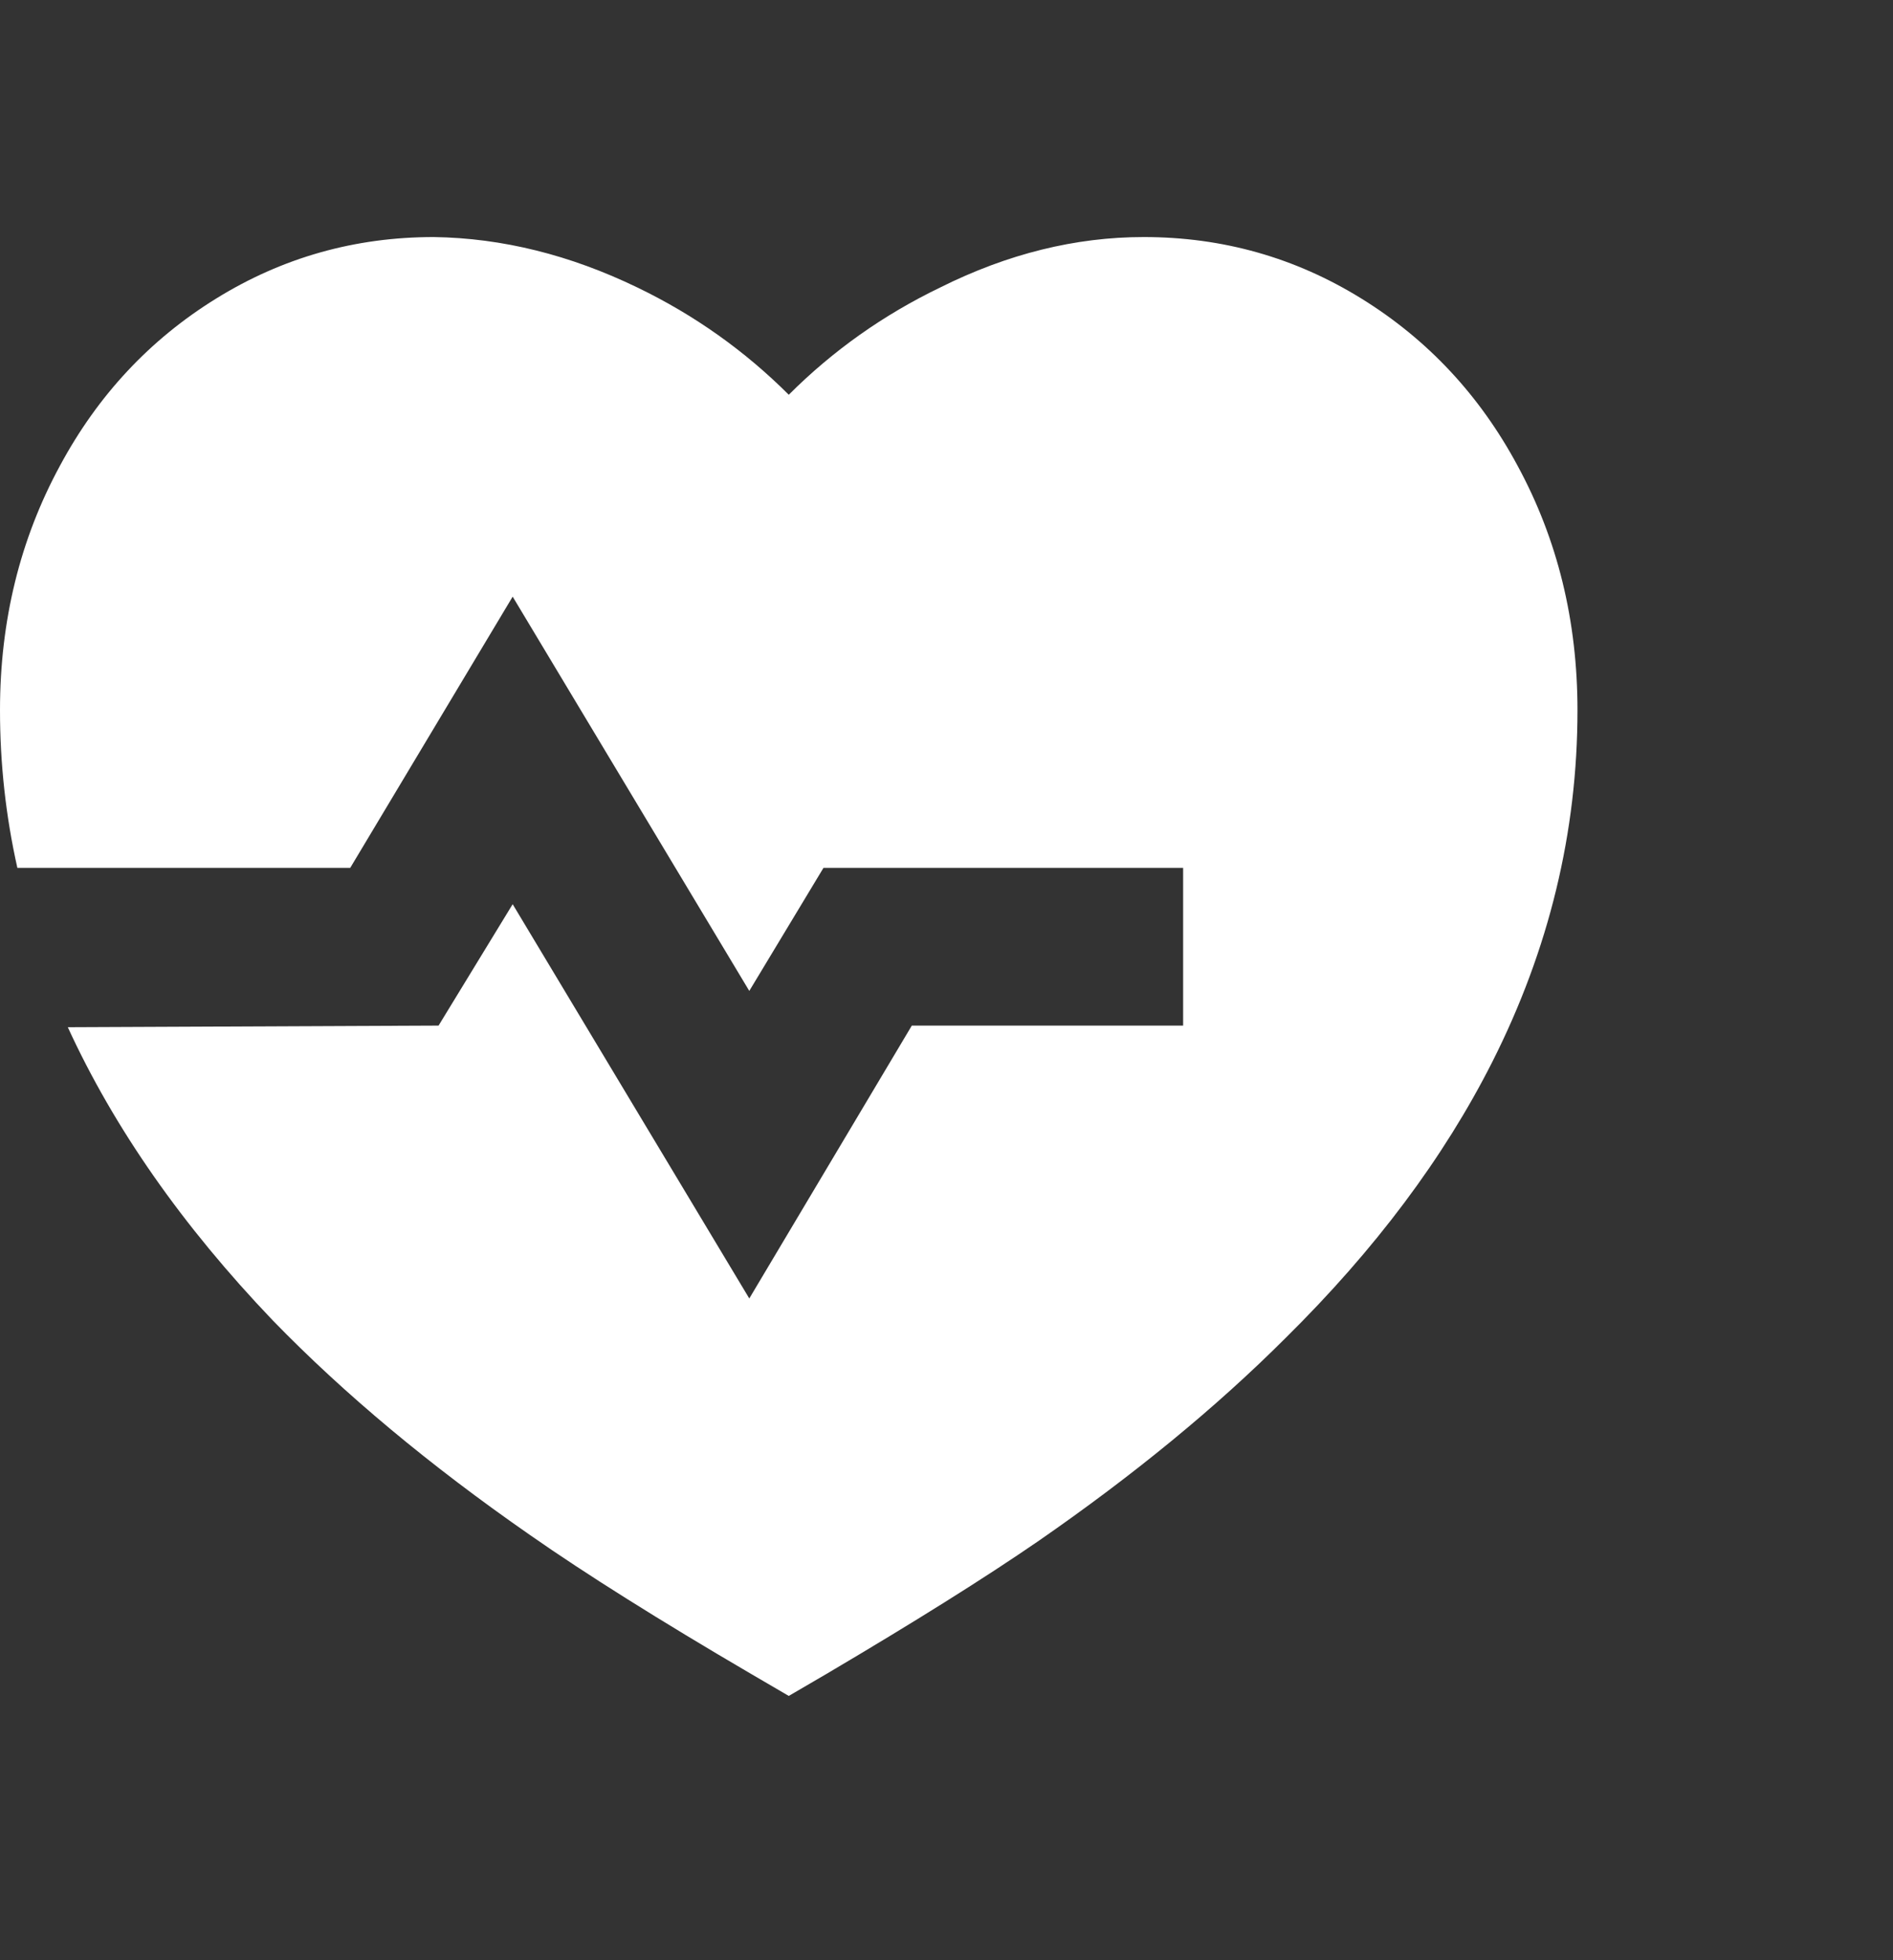 <svg width="28" height="29" viewBox="0 0 28 29" fill="none" xmlns="http://www.w3.org/2000/svg">
<rect x="0" y="0" width="28" height="29" fill="#333333" stroke="none"/>
<g clip-path="url(#clip0_1_49)">
<path d="M16.917 3.507C18.083 3.507 19.157 3.81 20.137 4.417C21.117 5.023 21.887 5.848 22.447 6.89C23.038 7.979 23.333 9.184 23.333 10.507C23.333 12.311 22.913 14.046 22.073 15.71C21.358 17.126 20.339 18.487 19.017 19.793C17.99 20.82 16.769 21.823 15.353 22.803C14.56 23.348 13.518 24.001 12.227 24.763L11.667 25.09L11.107 24.763C9.753 23.97 8.664 23.286 7.84 22.71C6.362 21.683 5.094 20.626 4.037 19.537C2.699 18.137 1.688 16.69 1.003 15.197L6.487 15.173L7.583 13.377L11.083 19.21L13.487 15.173H17.5V12.84H12.18L11.083 14.66L7.583 8.827L5.18 12.84H0.257C0.086 12.078 0 11.3 0 10.507C0 9.184 0.296 7.979 0.887 6.89C1.447 5.848 2.217 5.023 3.197 4.417C4.177 3.81 5.25 3.507 6.417 3.507C7.428 3.522 8.431 3.771 9.427 4.253C10.267 4.658 11.013 5.187 11.667 5.84C12.32 5.187 13.067 4.658 13.907 4.253C14.902 3.756 15.906 3.507 16.917 3.507Z" fill="white"/>
</g>
<defs>
<clipPath id="clip0_1_49">
<rect width="28" height="28" fill="white" transform="matrix(1 0 0 -1 0 28.31)"/>
</clipPath>
</defs>
</svg>
